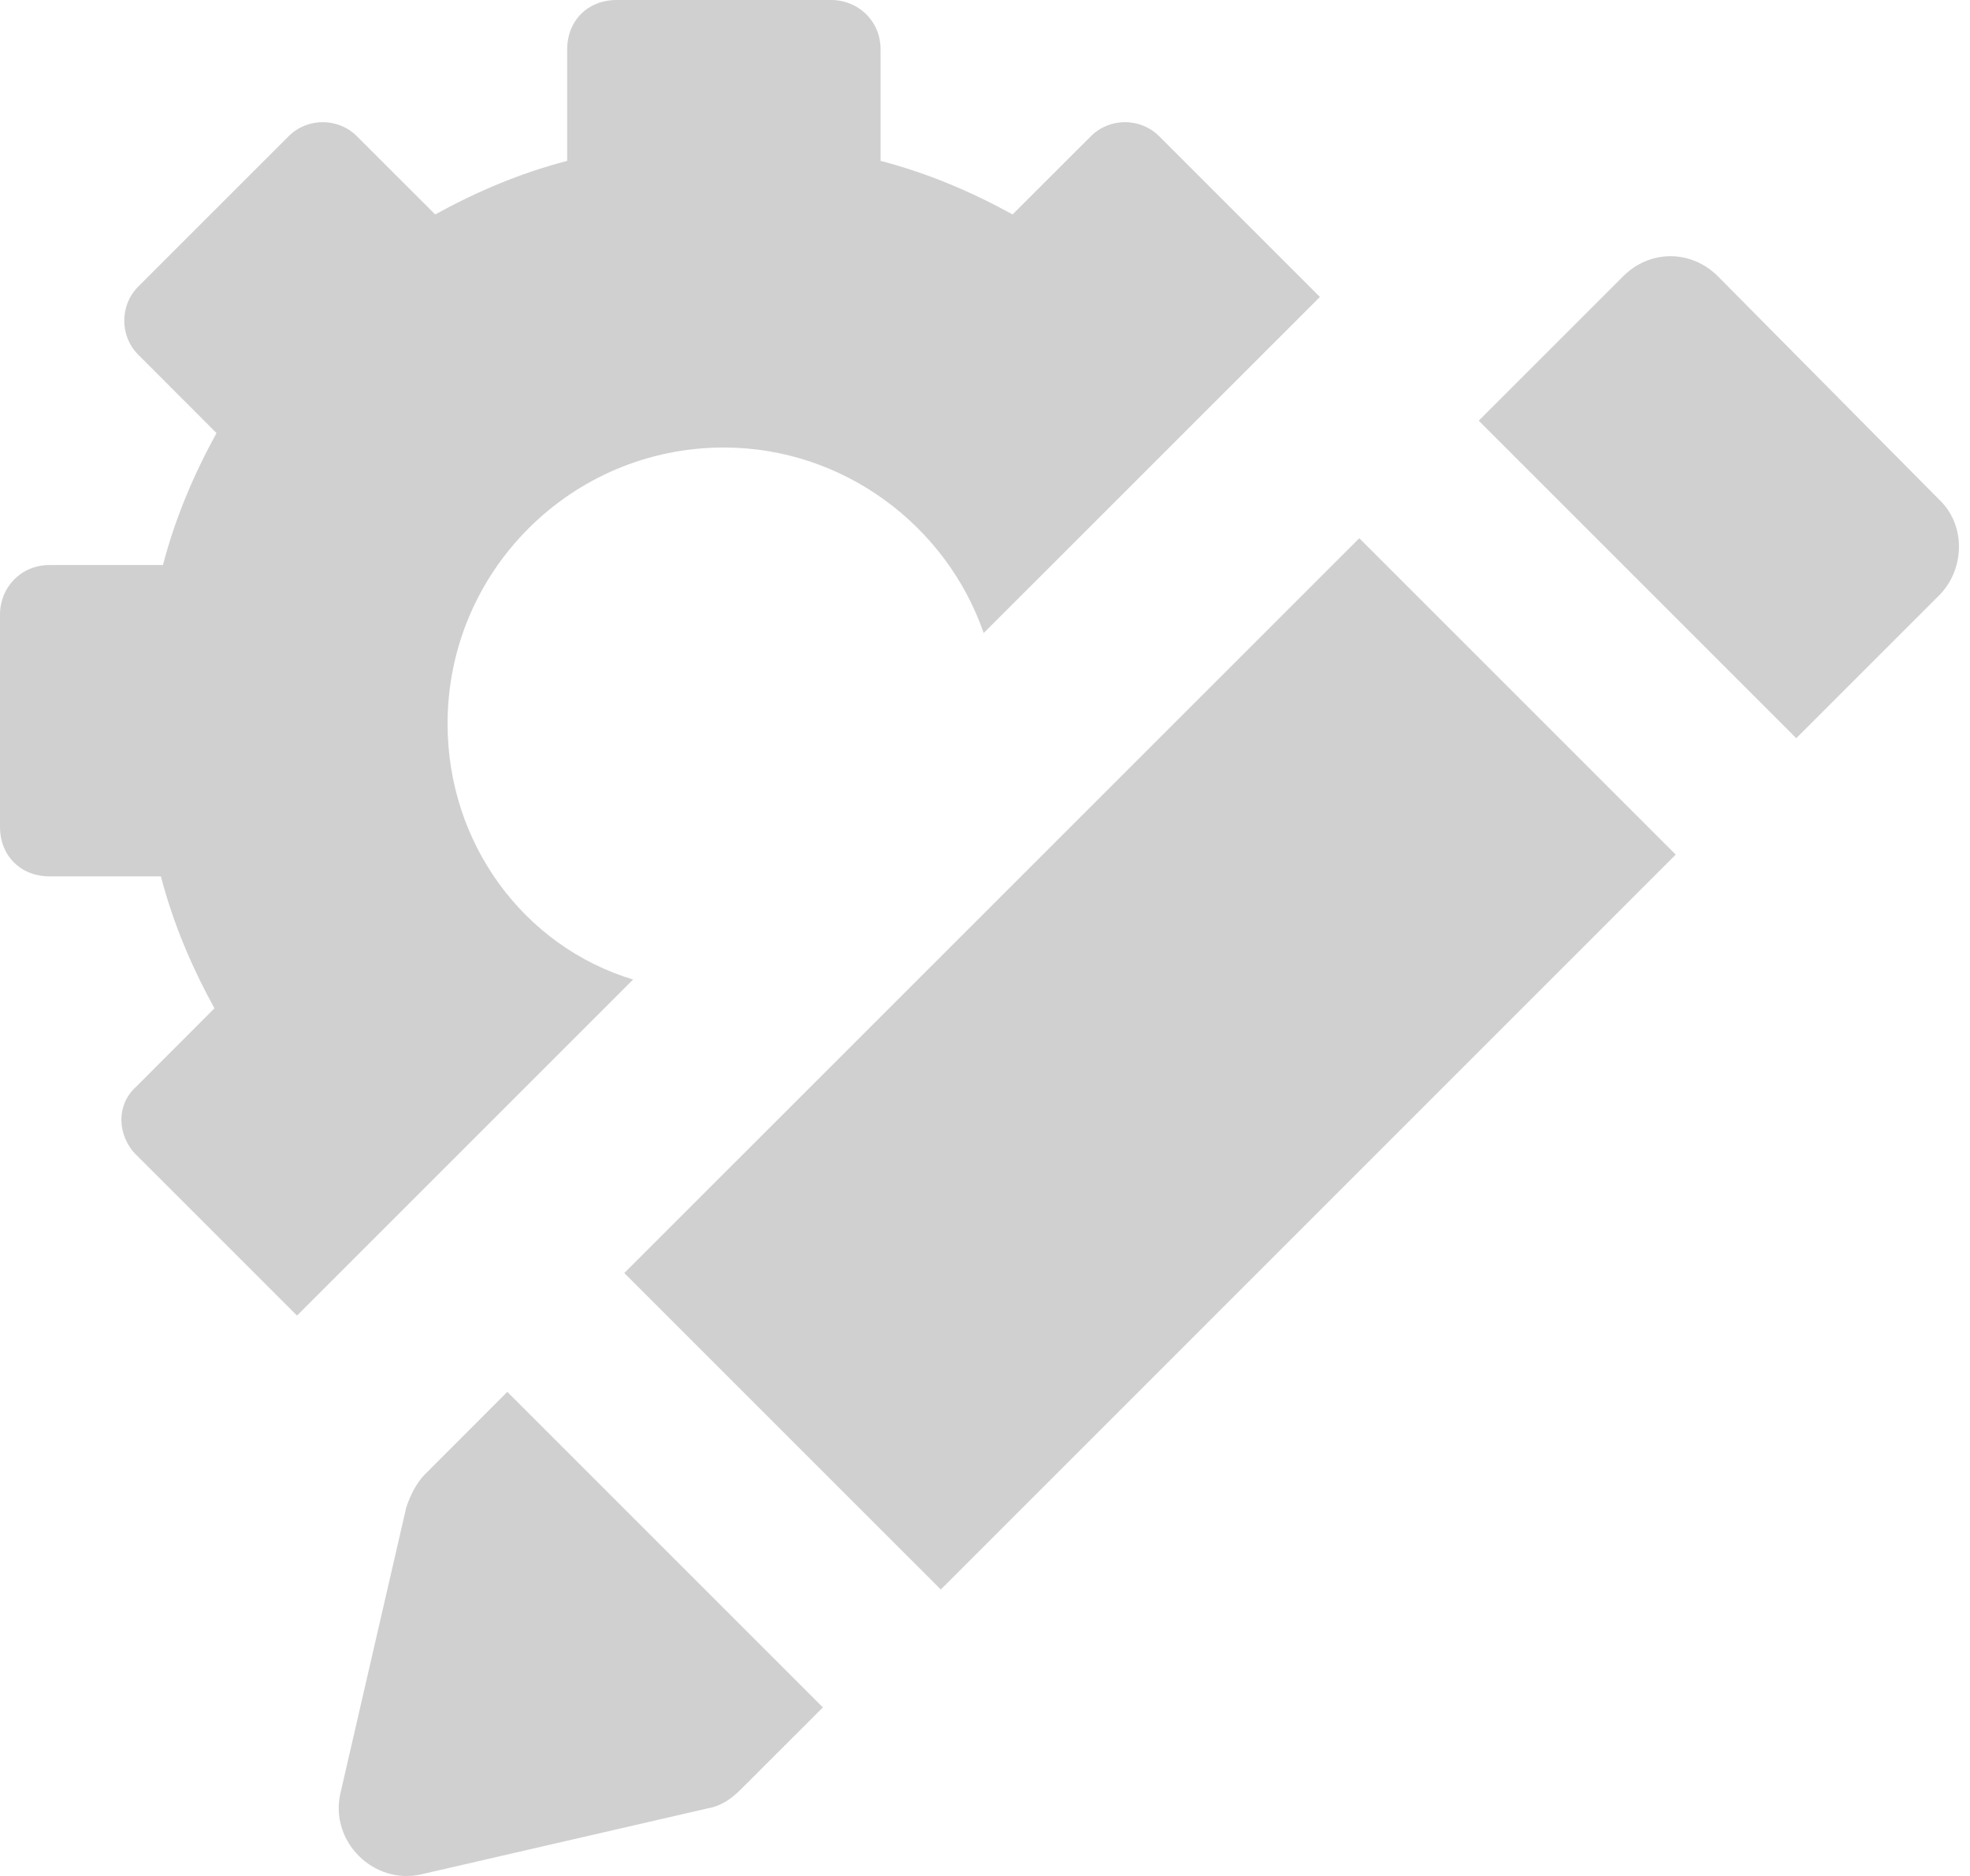 <svg width="21" height="20" viewBox="0 0 21 20" fill="none" xmlns="http://www.w3.org/2000/svg">
<path d="M4.771 7.716C4.771 6.09 6.09 4.771 7.716 4.771C8.992 4.771 10.091 5.606 10.486 6.749L14.07 3.166L12.355 1.451C12.157 1.253 11.828 1.253 11.63 1.451L10.794 2.286C10.355 2.045 9.893 1.847 9.387 1.715V0.528C9.387 0.22 9.145 0 8.86 0H6.573C6.266 0 6.046 0.22 6.046 0.528V1.715C5.54 1.847 5.078 2.045 4.639 2.286L3.803 1.451C3.605 1.253 3.276 1.253 3.078 1.451L1.473 3.056C1.275 3.254 1.275 3.583 1.473 3.781L2.308 4.617C2.067 5.056 1.869 5.518 1.737 6.024H0.528C0.22 6.024 0 6.266 0 6.551V8.816C0 9.123 0.22 9.343 0.528 9.343H1.715C1.847 9.849 2.045 10.311 2.286 10.75L1.451 11.586C1.231 11.784 1.253 12.113 1.451 12.311L3.166 14.026L6.749 10.443C5.584 10.091 4.771 8.992 4.771 7.716Z" fill="#C5C4C4" fill-opacity="0.79"/>
<path d="M14.49 5.738L6.655 13.572L10.029 16.946L17.863 9.111L14.49 5.738Z" fill="#C5C4C4" fill-opacity="0.79"/>
<path d="M20.665 5.32L18.313 2.946C18.027 2.66 17.587 2.66 17.302 2.946L15.763 4.485L19.148 7.87L20.687 6.331C20.951 6.046 20.951 5.584 20.665 5.32Z" fill="#C5C4C4" fill-opacity="0.79"/>
<path d="M4.529 15.719C4.441 15.807 4.375 15.939 4.331 16.07L3.627 19.126C3.517 19.632 3.979 20.094 4.485 19.984L7.541 19.28C7.672 19.258 7.782 19.192 7.892 19.082L8.772 18.203L5.408 14.839L4.529 15.719Z" fill="#C5C4C4" fill-opacity="0.79"/>
</svg>
